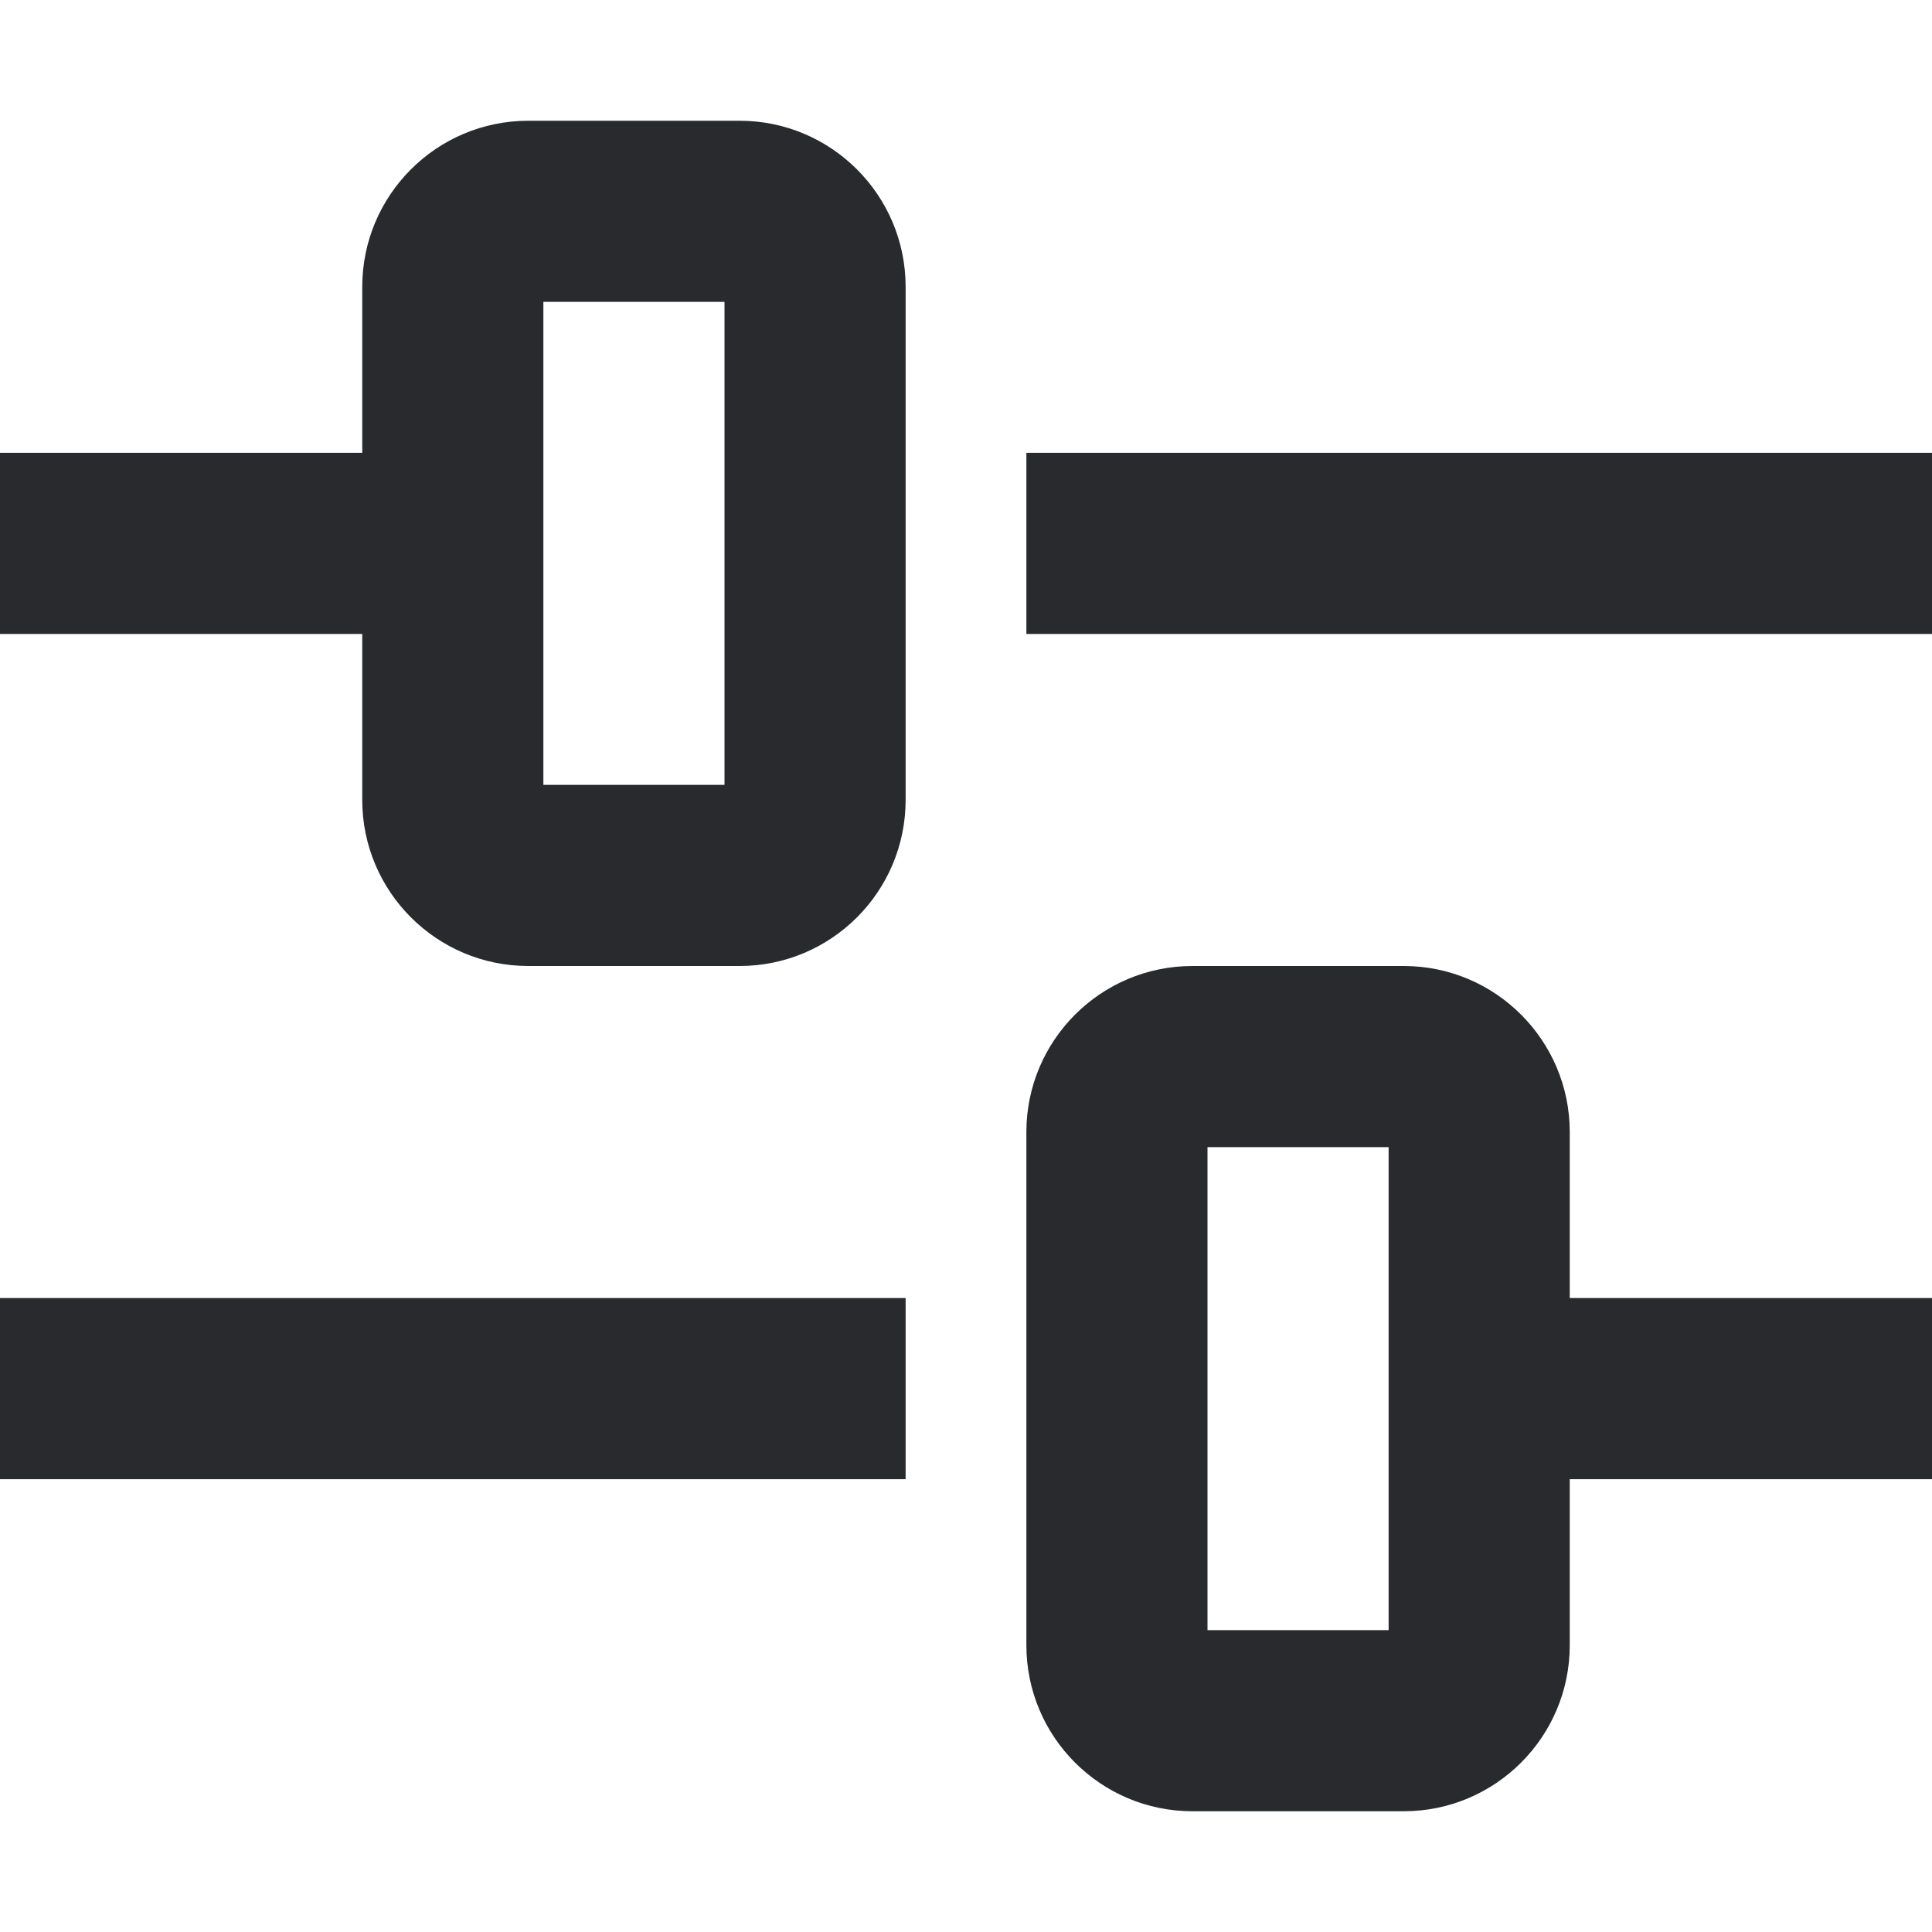 <svg width="16" height="16" viewBox="0 0 16 16" fill="none" xmlns="http://www.w3.org/2000/svg">
<path fill-rule="evenodd" clip-rule="evenodd" d="M3 2.375C3 1.616 3.616 1 4.375 1H6.125C6.884 1 7.5 1.616 7.5 2.375V6.625C7.5 7.384 6.884 8 6.125 8H4.375C3.616 8 3 7.384 3 6.625V5.25H0V3.75H3V2.375ZM4.5 2.5V6.5H6V2.5H4.5ZM16 5.25H8.5V3.75H16V5.25ZM8.5 9.375C8.5 8.616 9.116 8 9.875 8H11.625C12.384 8 13 8.616 13 9.375V10.75H16V12.25H13V13.625C13 14.384 12.384 15 11.625 15H9.875C9.116 15 8.5 14.384 8.5 13.625V9.375ZM10 9.5V13.5H11.5V9.5H10ZM0 12.25V10.75H7.5V12.25H0Z" fill="#292A2E"/>
</svg>
